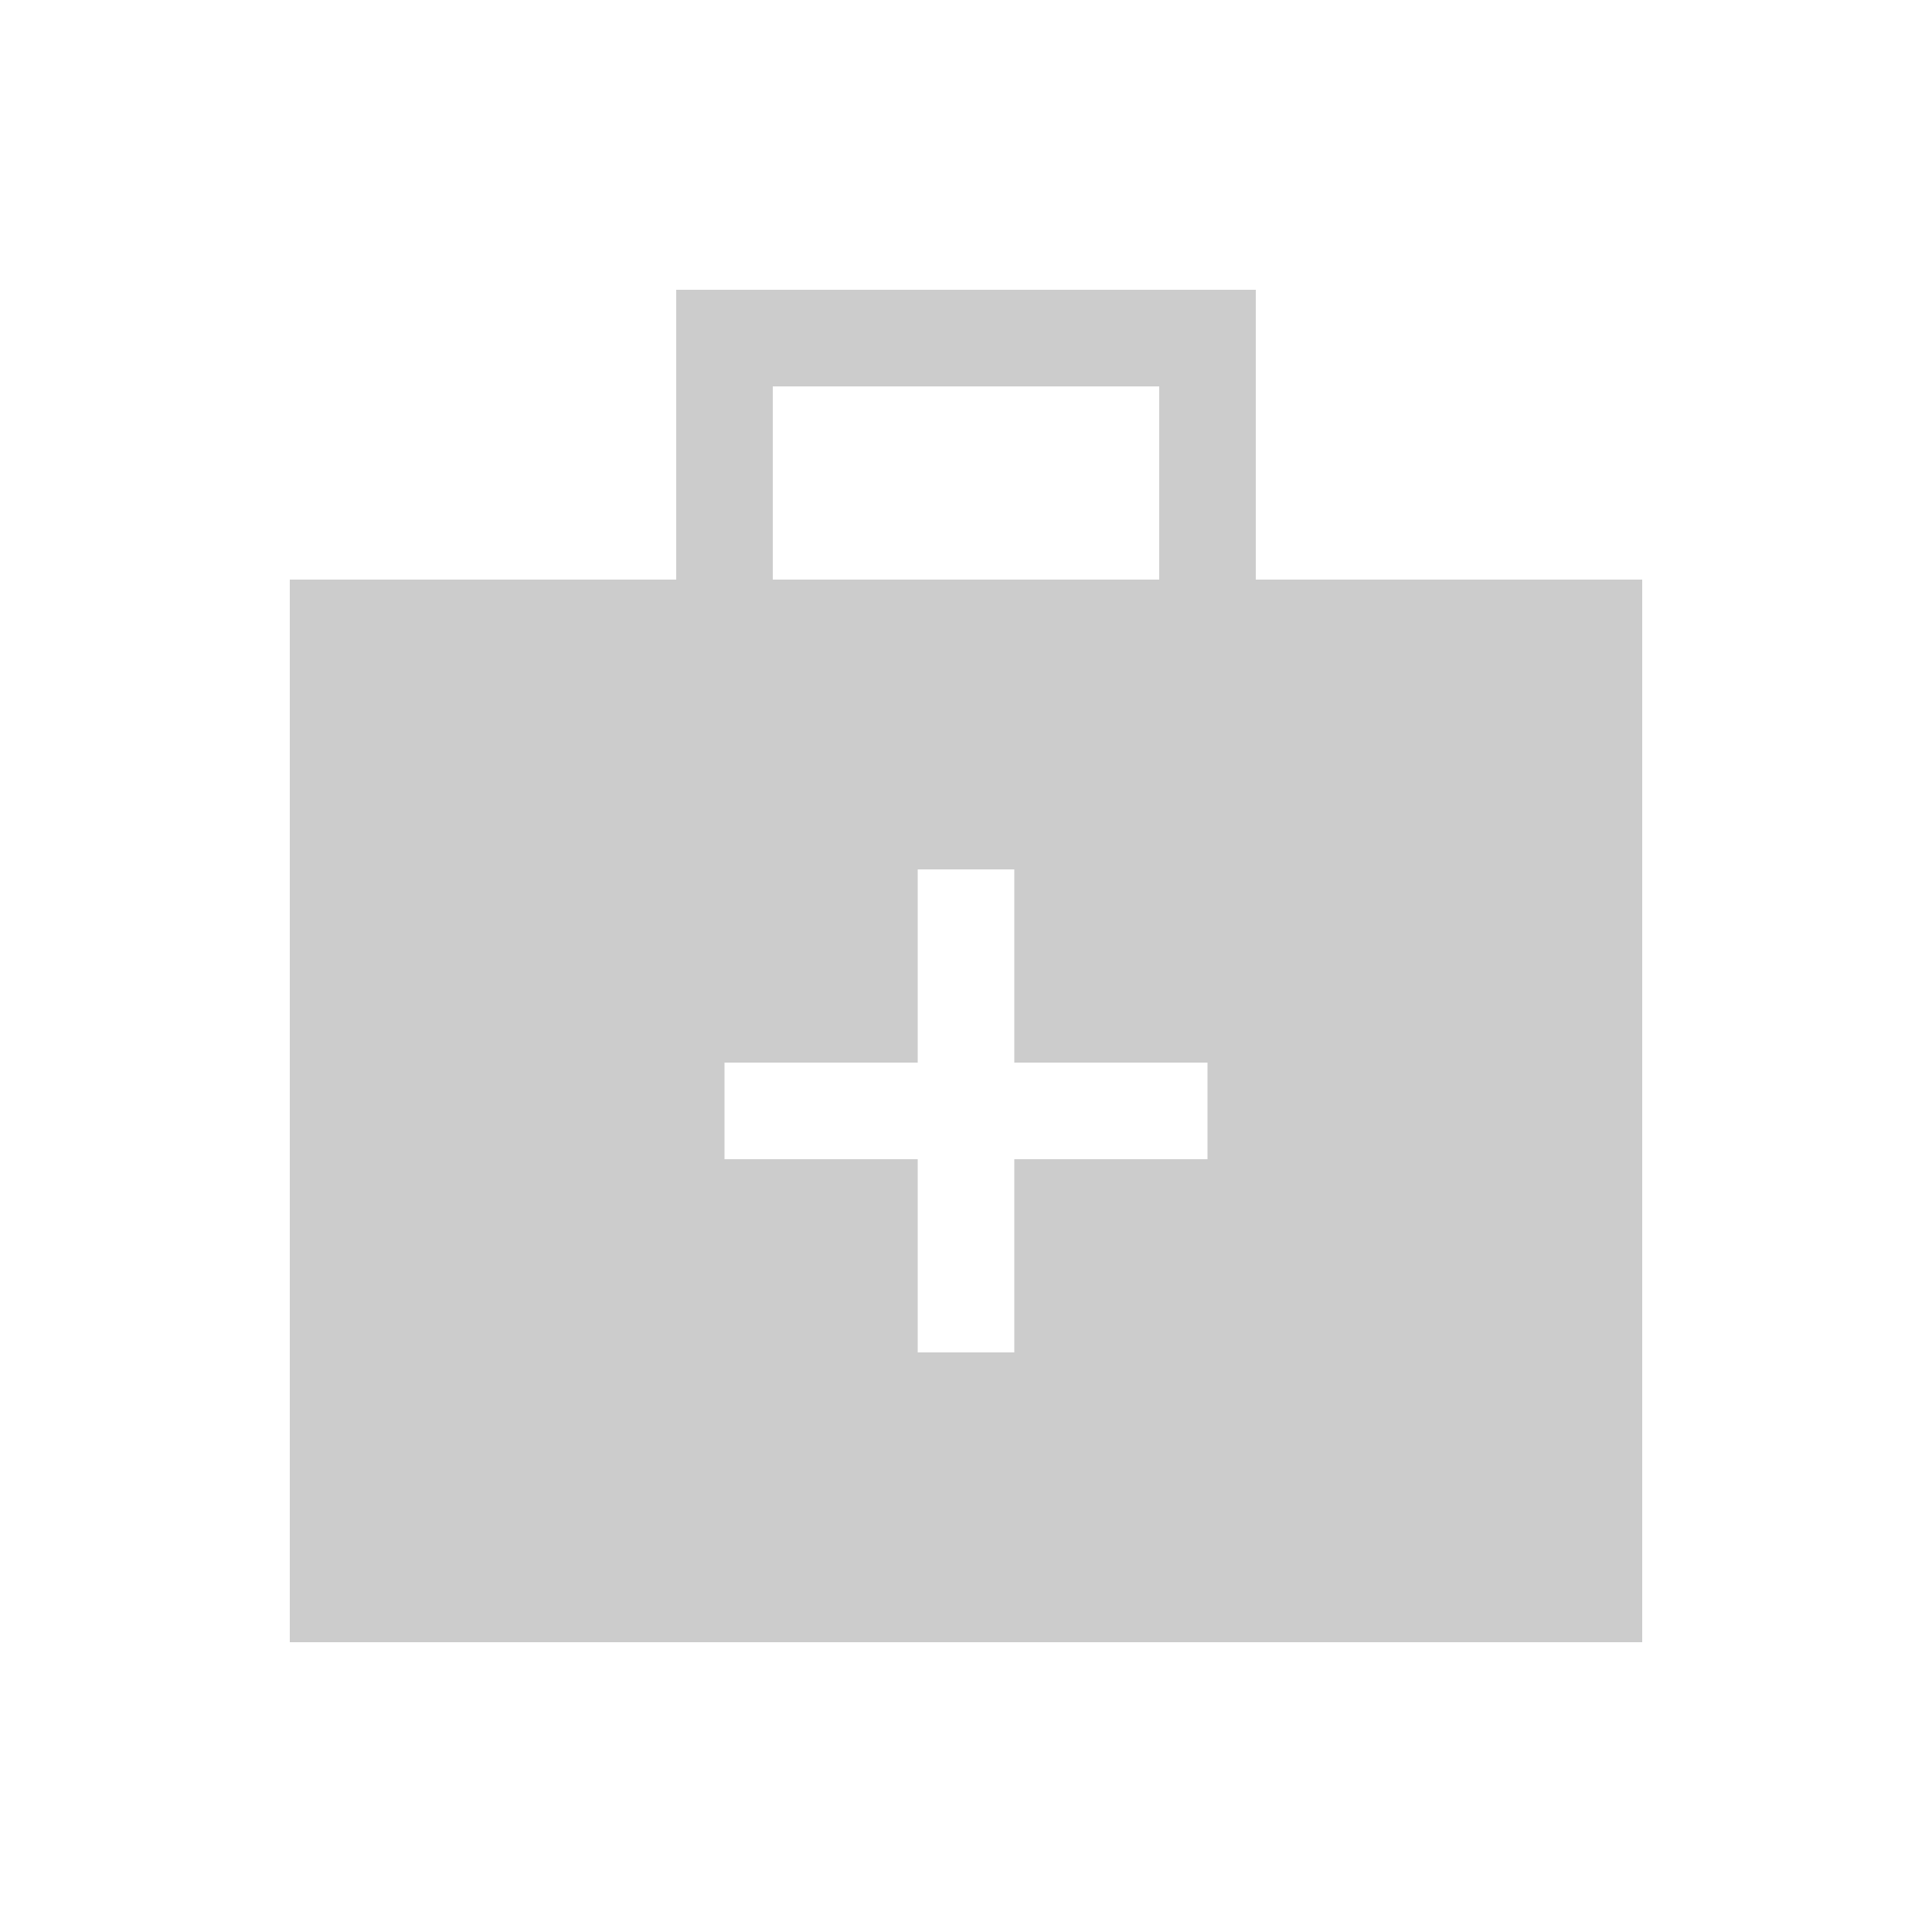 <svg fill="#CCCCCC" xmlns="http://www.w3.org/2000/svg" enable-background="new 0 0 20 20" height="20" viewBox="0 0 20 20" width="20"><g><rect fill="none" height="20" width="20"/></g><g><g><path d="M13,6V3H7v3H3v11h14V6H13z M8,4h4v2H8V4z M12.5,12h-2v2h-1v-2h-2v-1h2V9h1v2h2V12z"/></g></g></svg>